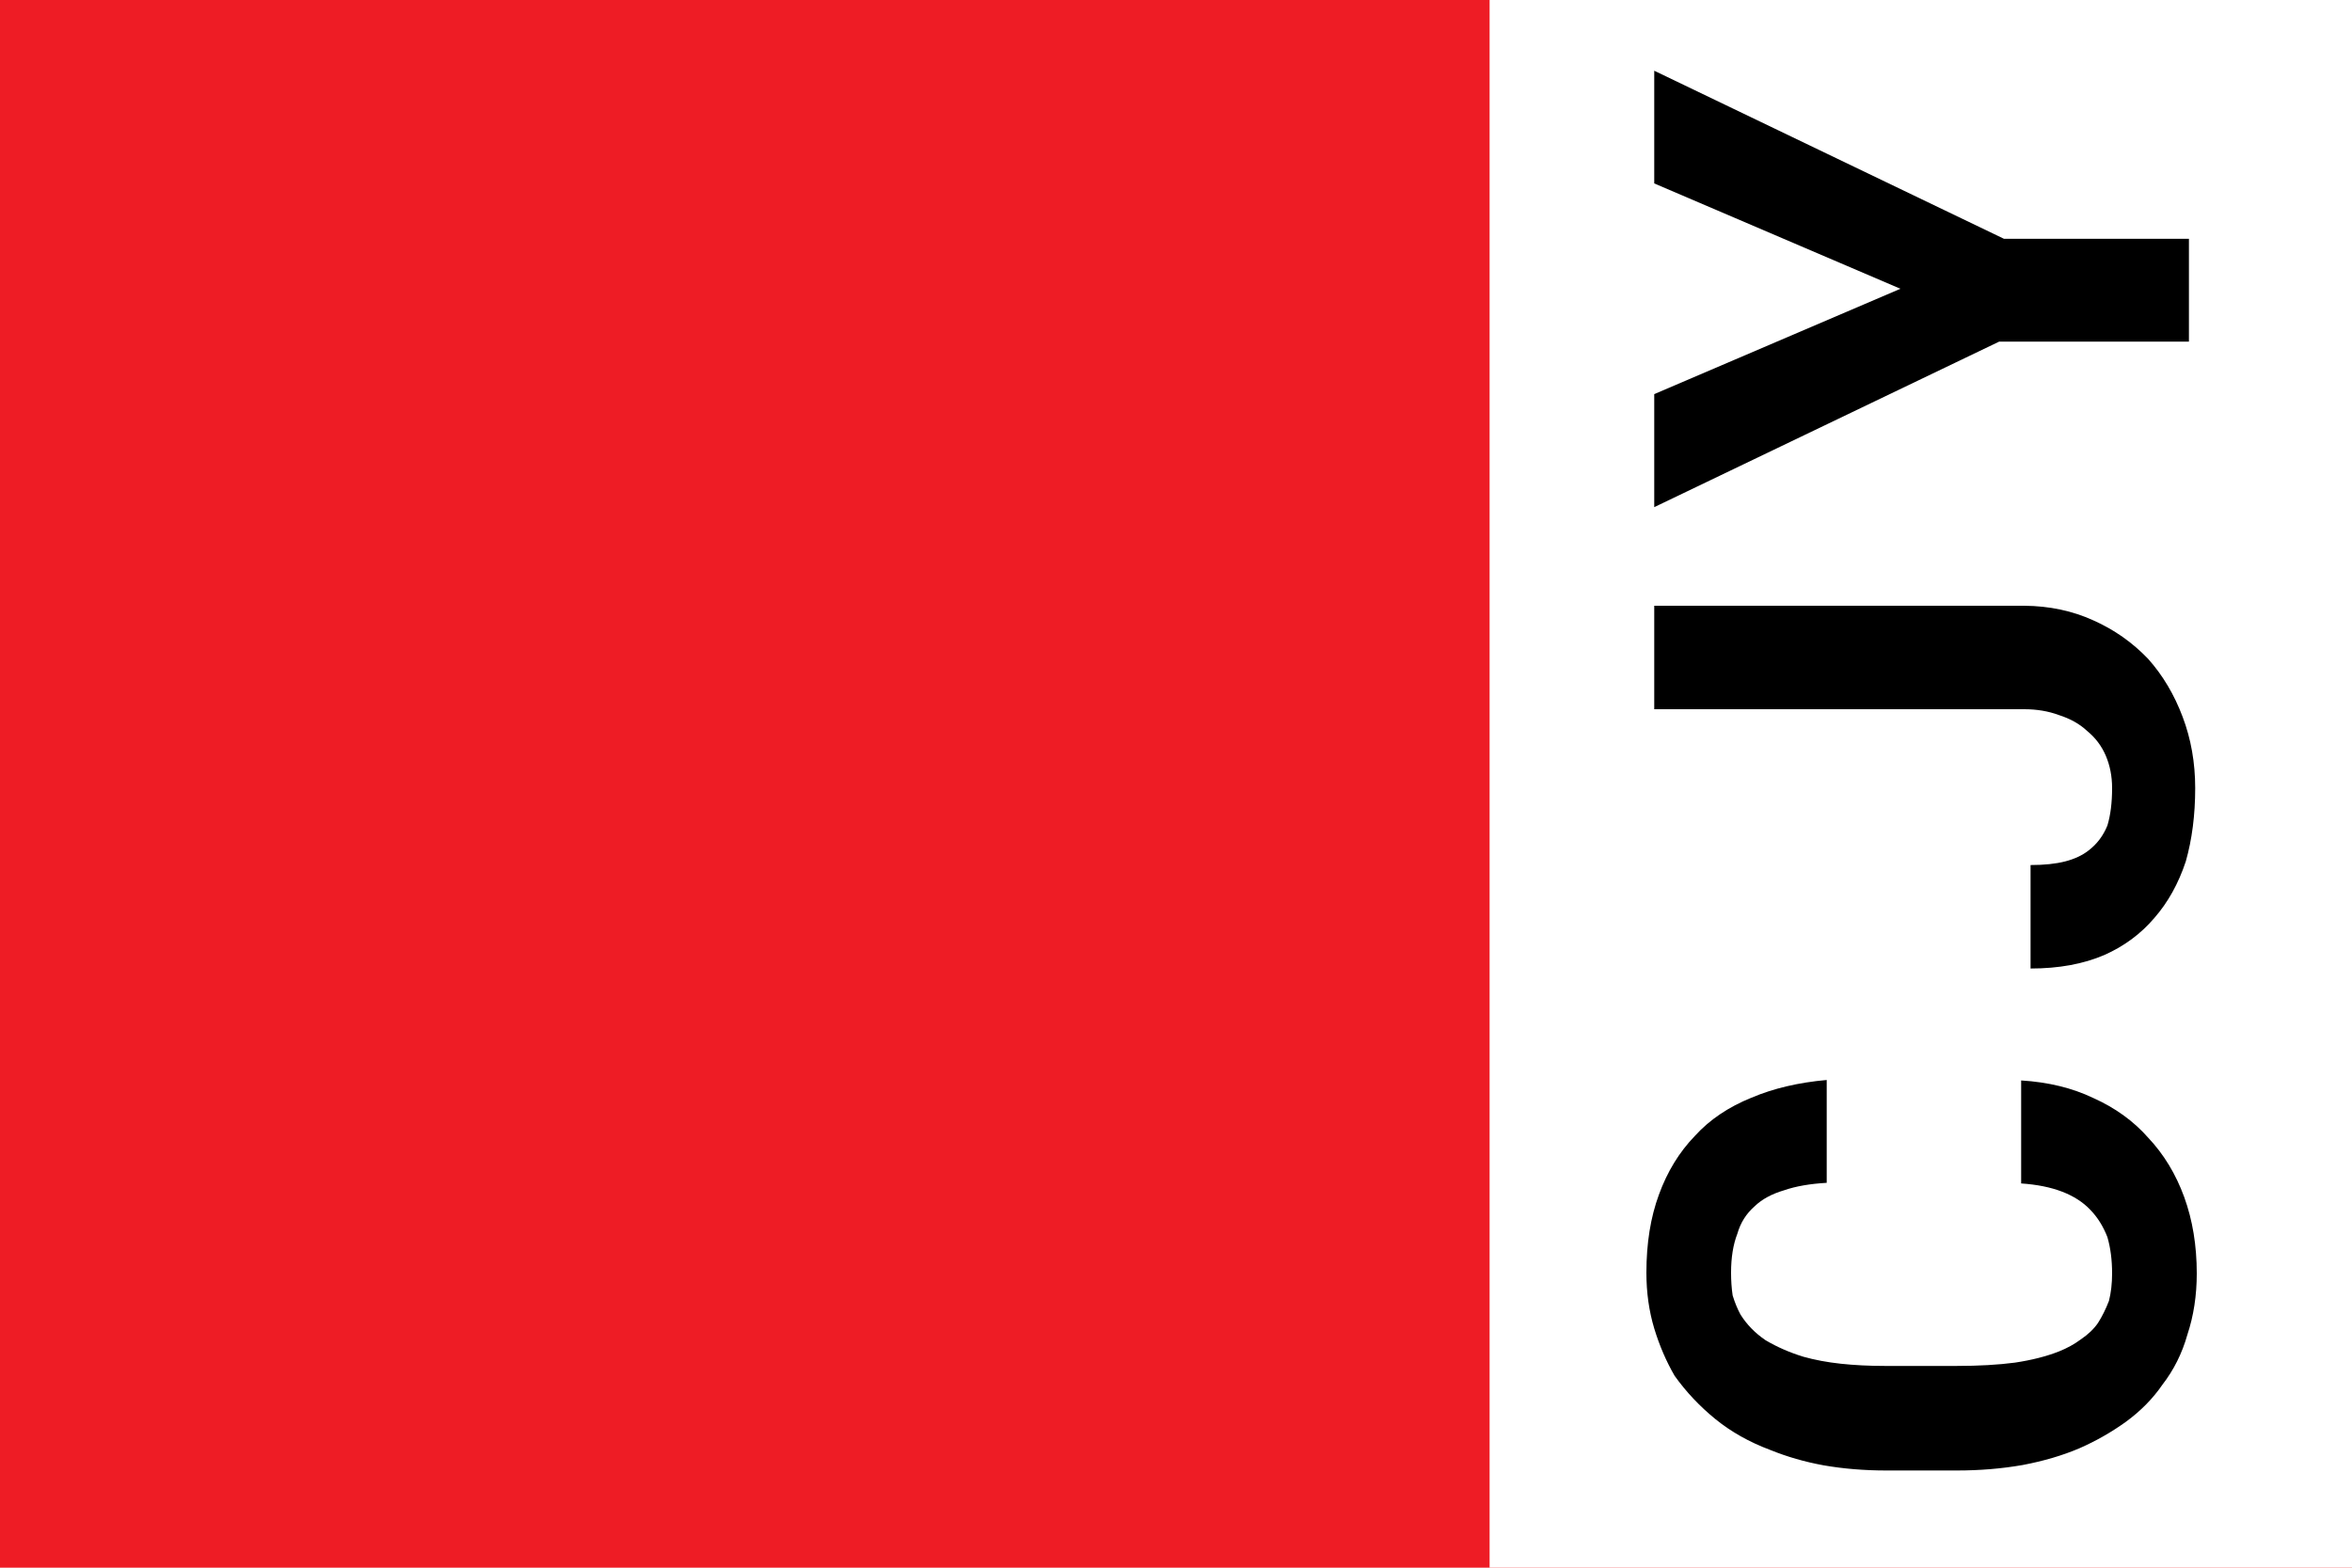 <svg width="30" height="20" xmlns="http://www.w3.org/2000/svg"><symbol id="cmn" width="30" height="20"><rect width="30" height="20" fill="#ee1c25"/><use transform="translate(5,5) scale(3)" href="#s"/><use transform="translate(10 2) rotate(23.036)" href="#s"/><use transform="translate(12 4) rotate(45.87)" href="#s"/><use transform="translate(12 7) rotate(69.945)" href="#s"/><use transform="translate(10 9) rotate(20.66)" href="#s"/></symbol><use href="#cmn"/><path d="M19 0h11v20H19z" fill="#fff"/><path transform="matrix(0 -.2.2 0 0 0)" d="m-68.92 128.9h-6.57q-.1 1.5-.52 2.6t-1.15 1.8q-.72.7-1.75 1.1-1.03.3-2.32.3-.96 0-1.75-.2-.78-.3-1.41-.7-.58-.4-1.05-1.1-.45-.6-.77-1.4-.47-1.2-.71-2.8-.21-1.6-.21-3.7v-4.6q0-1.5.14-2.8t.45-2.4q.4-1.3 1.05-2.4.68-1 1.64-1.6.56-.3 1.22-.5.68-.1 1.45-.1 1.45 0 2.48.4 1.05.3 1.75 1.1.68.7 1.03 1.9.38 1.1.47 2.7h6.56q-.24-2.7-1.13-4.8-.89-2.2-2.43-3.6-1.55-1.5-3.75-2.3-2.17-.8-4.98-.8-1.9 0-3.56.5-1.64.5-3.02 1.3-1.54 1.1-2.76 2.6t-1.97 3.5q-.65 1.6-.98 3.4-.33 1.9-.33 4v4.5q0 2.2.35 4.2.38 2 1.06 3.6.7 1.6 1.71 3 1.03 1.4 2.34 2.3 1.42 1.1 3.2 1.6 1.8.6 3.91.6 2.67 0 4.87-.8t3.79-2.3q1.59-1.4 2.53-3.5.96-2 1.12-4.6zm23.68-23.4v23.6q0 1.2-.37 2.2-.35 1.1-1.01 1.8-.65.8-1.59 1.2t-2.06.4q-1.4 0-2.39-.3-.98-.4-1.59-1.2-.47-.6-.7-1.5t-.23-2.2h-6.6q0 2.7.86 4.7.84 1.9 2.37 3.2 1.49 1.3 3.6 2 2.11.6 4.68.6 2.43 0 4.54-.8 2.13-.8 3.7-2.2 1.57-1.5 2.46-3.5.91-2 .93-4.4v-23.6zm26.82 15.7-6.72-15.7h-7.21l10.56 22v12.1h6.56v-11.8l10.719-22.3h-7.189z"/></svg>
